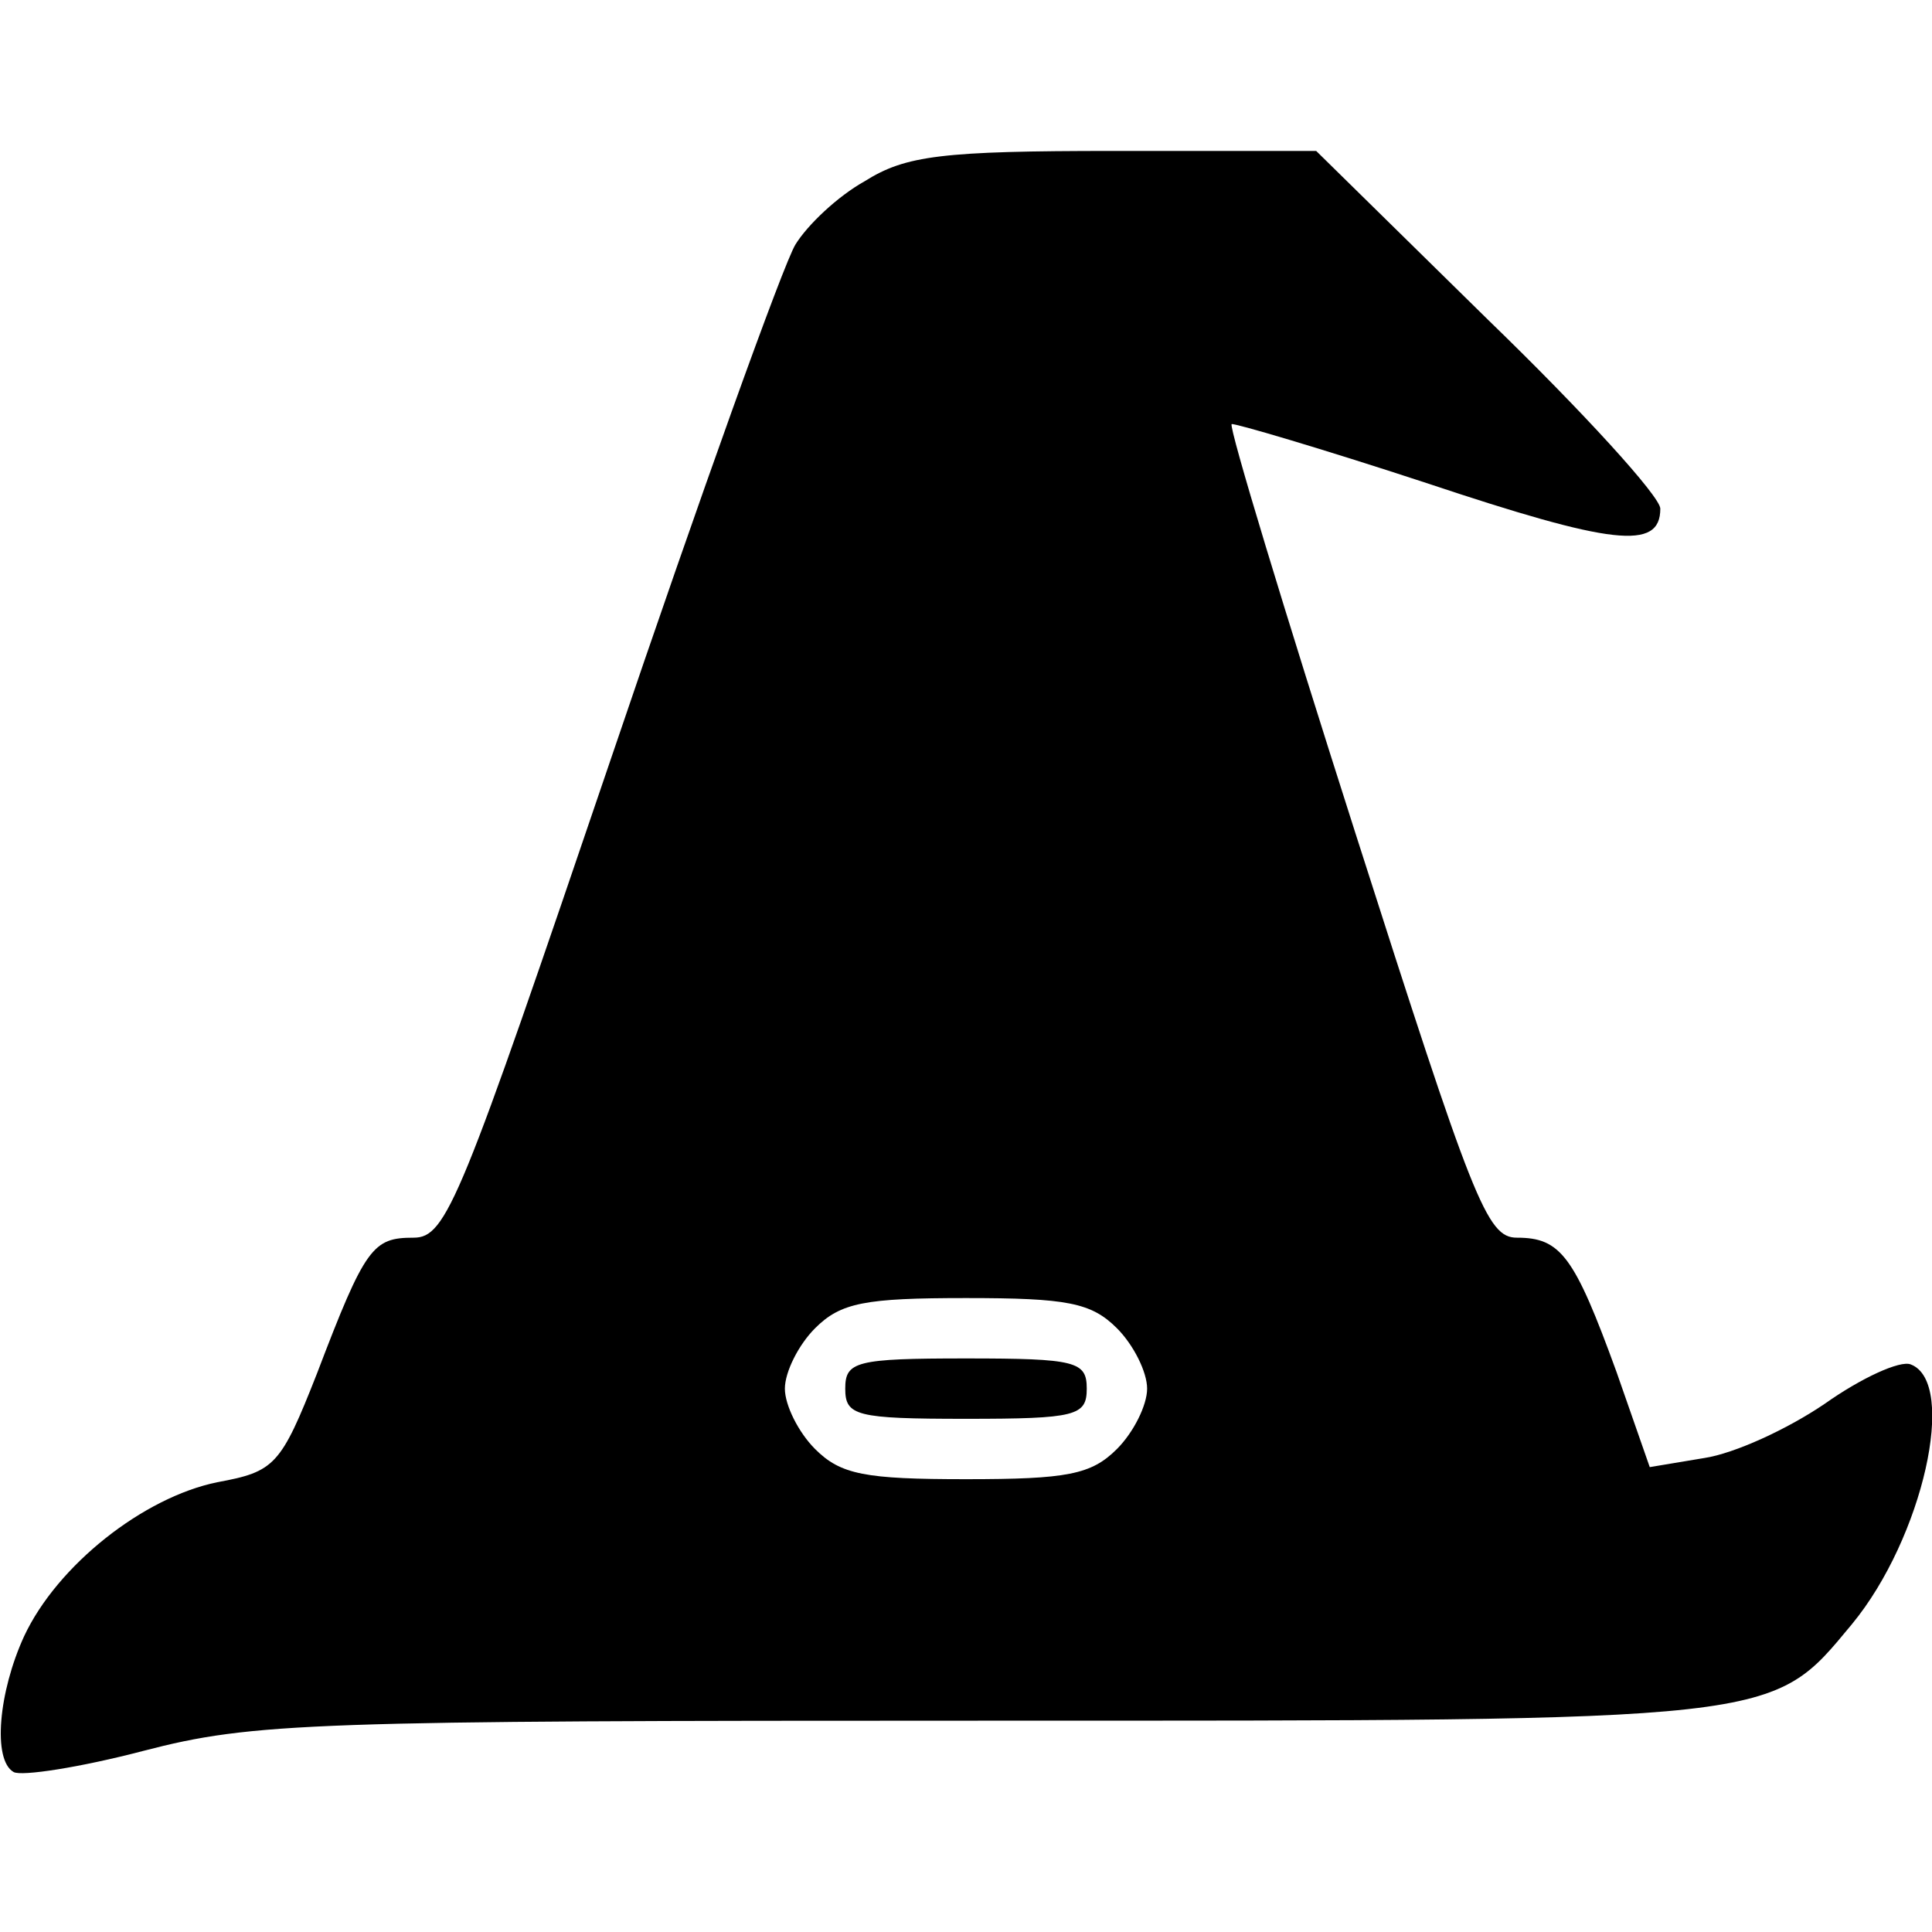 <?xml version="1.0" standalone="no"?>
<!DOCTYPE svg PUBLIC "-//W3C//DTD SVG 20010904//EN"
 "http://www.w3.org/TR/2001/REC-SVG-20010904/DTD/svg10.dtd">
<svg version="1.0" xmlns="http://www.w3.org/2000/svg"
 width="128pt" height="128pt" viewBox="0 0 128 128"
 preserveAspectRatio="xMidYMid meet">

<g transform="translate(0,128) scale(0.1,-0.1)"
fill="#000000" stroke="none">
<path d="M573 1160 c-18 -10 -38 -29 -46 -42 -8 -13 -63 -166 -122 -340 -100
-294 -109 -318 -131 -318 -27 0 -32 -6 -64 -90 -24 -61 -28 -65 -66 -72 -49
-10 -106 -55 -128 -102 -17 -37 -21 -82 -7 -90 5 -3 44 3 86 14 73 19 112 20
557 20 530 0 521 -1 575 64 47 57 70 160 39 172 -7 3 -33 -9 -57 -26 -25 -17
-60 -33 -80 -36 l-36 -6 -22 63 c-28 77 -37 89 -66 89 -20 0 -29 24 -107 268
-47 147 -84 269 -82 271 1 1 59 -16 129 -39 123 -41 155 -45 155 -17 0 8 -51
64 -114 125 l-114 112 -134 0 c-114 0 -138 -3 -165 -20z m167 -760 c11 -11 20
-29 20 -40 0 -11 -9 -29 -20 -40 -17 -17 -33 -20 -100 -20 -67 0 -83 3 -100
20 -11 11 -20 29 -20 40 0 11 9 29 20 40 17 17 33 20 100 20 67 0 83 -3 100
-20z"/>
<path d="M560 360 c0 -18 7 -20 80 -20 73 0 80 2 80 20 0 18 -7 20 -80 20 -73
0 -80 -2 -80 -20z"/>
</g>
</svg>
